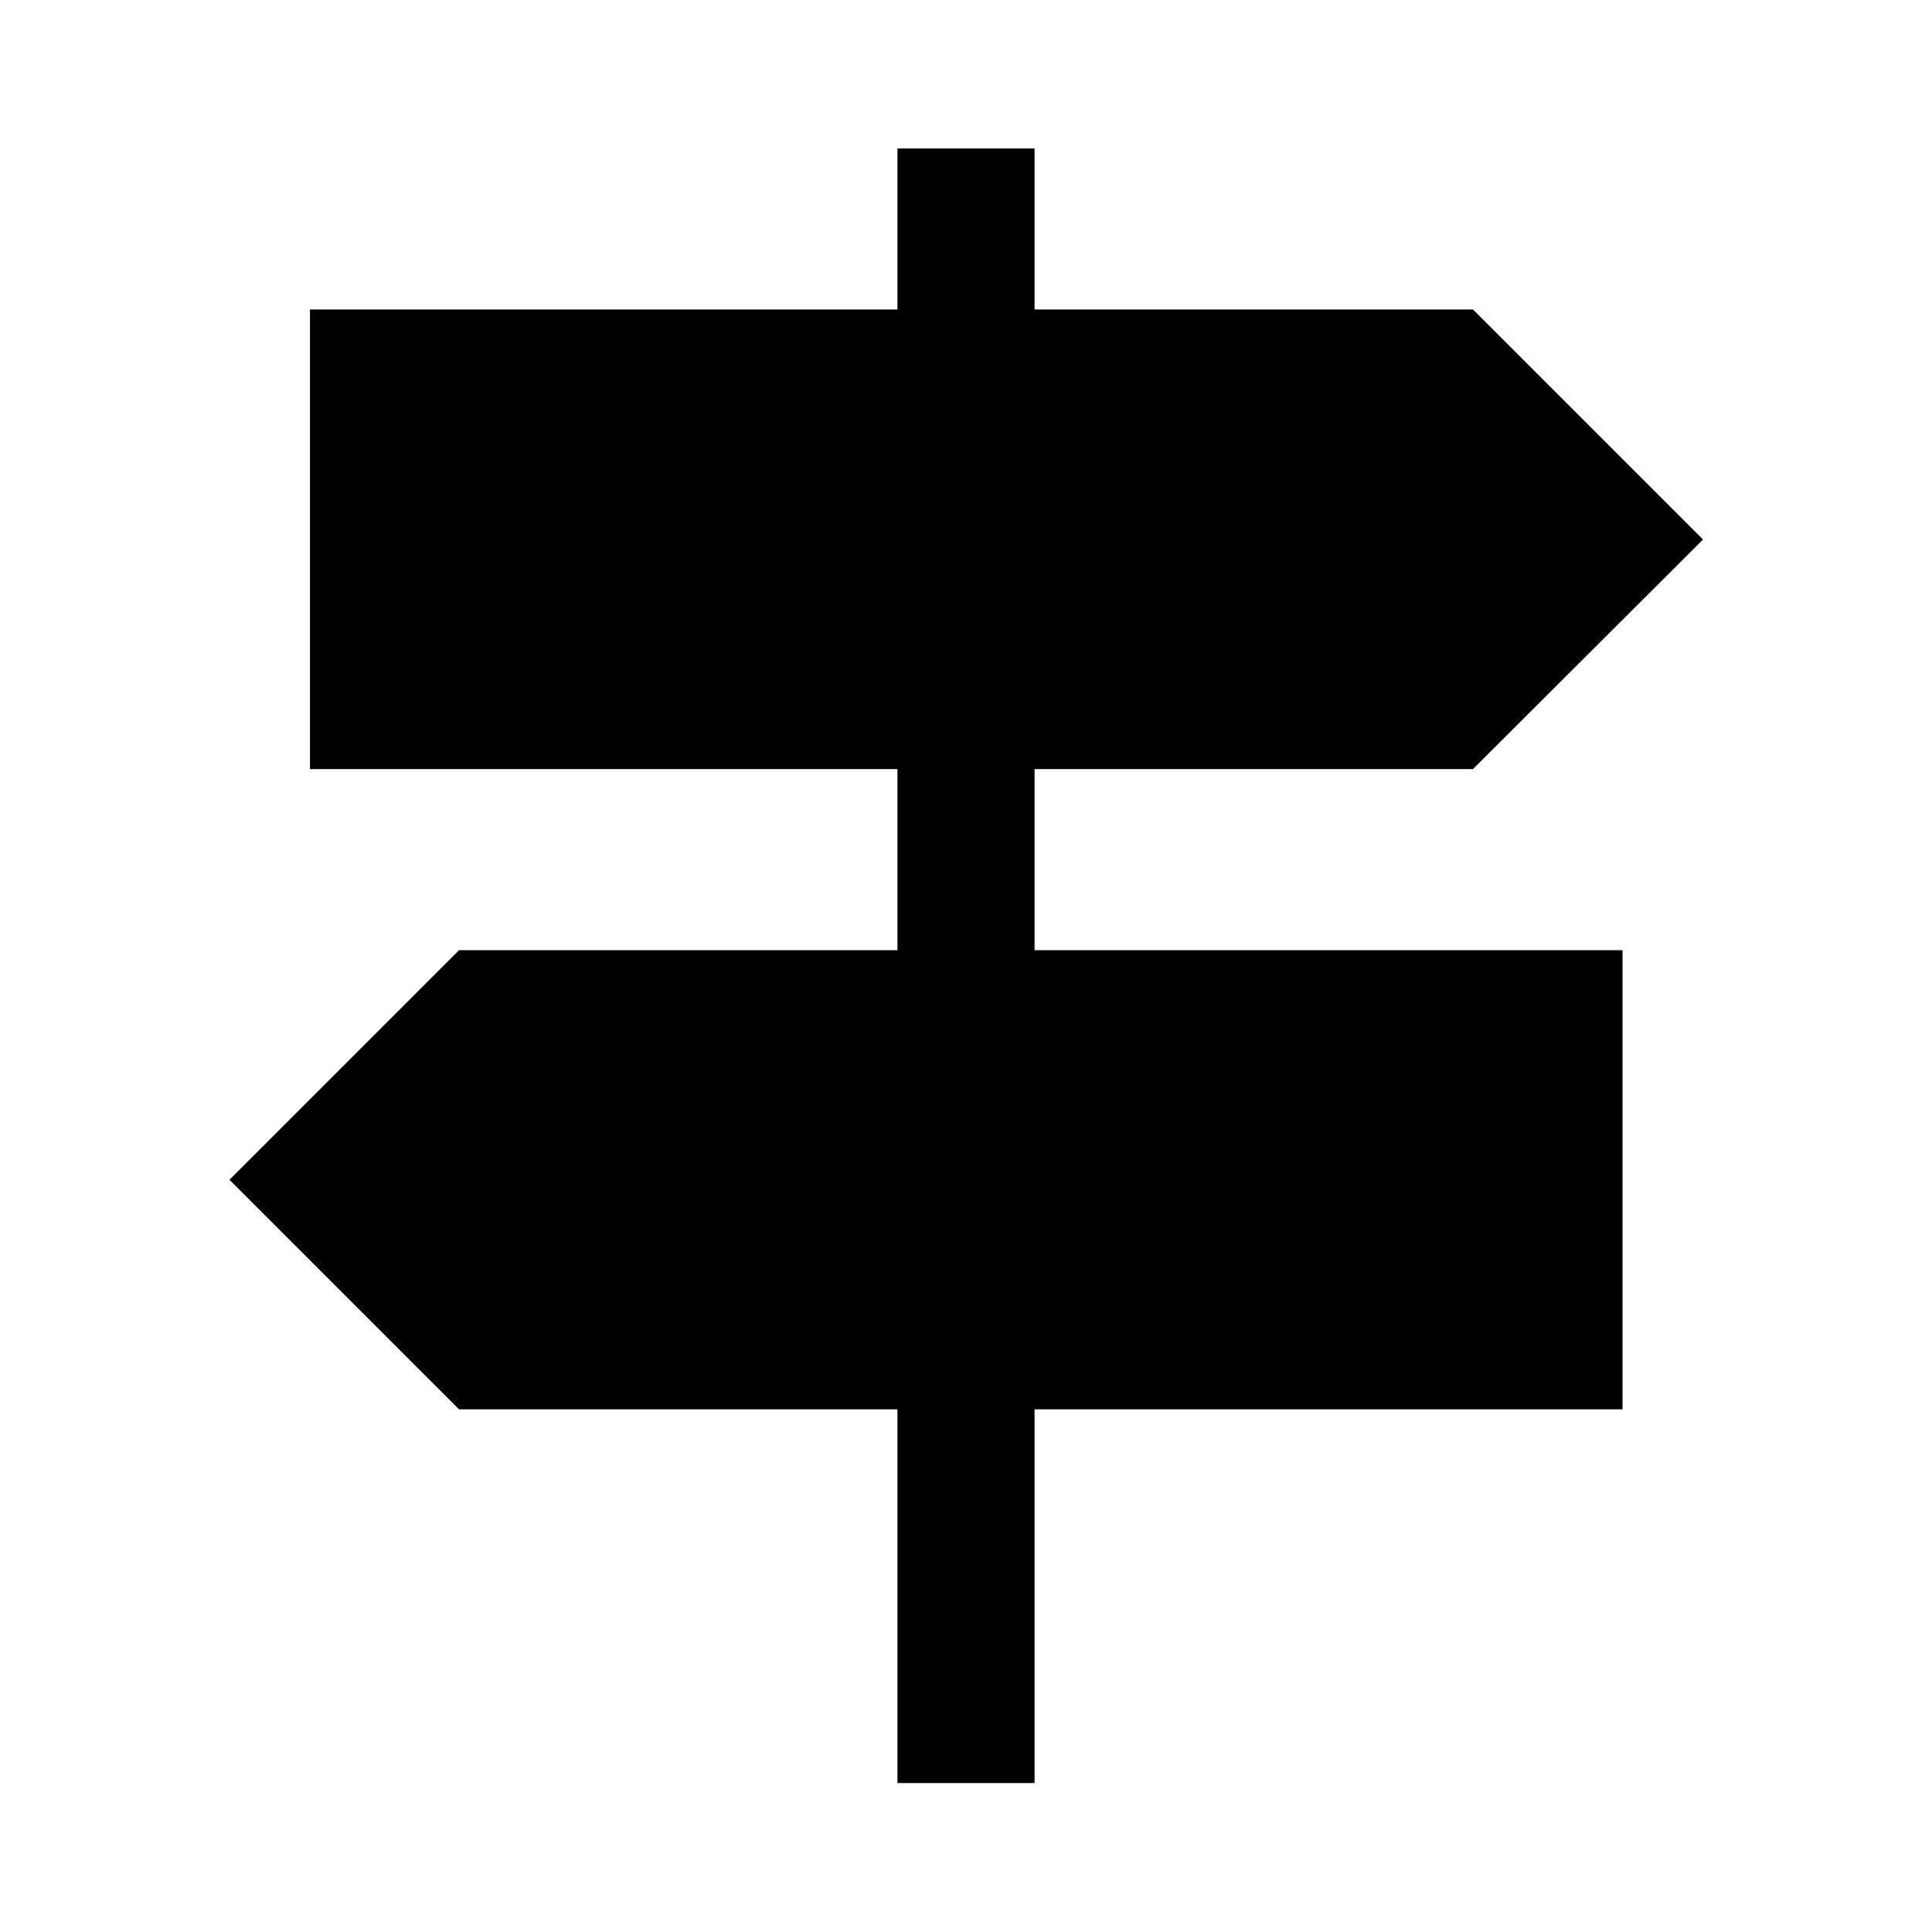 <svg xmlns="http://www.w3.org/2000/svg" width="48" height="48" viewBox="0 -960 960 960"><path d="M445.935-74.022v-185.695H228.087L114.022-373.782l114.065-114.066h217.848v-90H154.022v-228.37h291.913v-80h68.13v80h217.848l114.305 114.305-114.305 114.065H514.065v90h292.153v228.131H514.065v185.695h-68.13Z"/></svg>